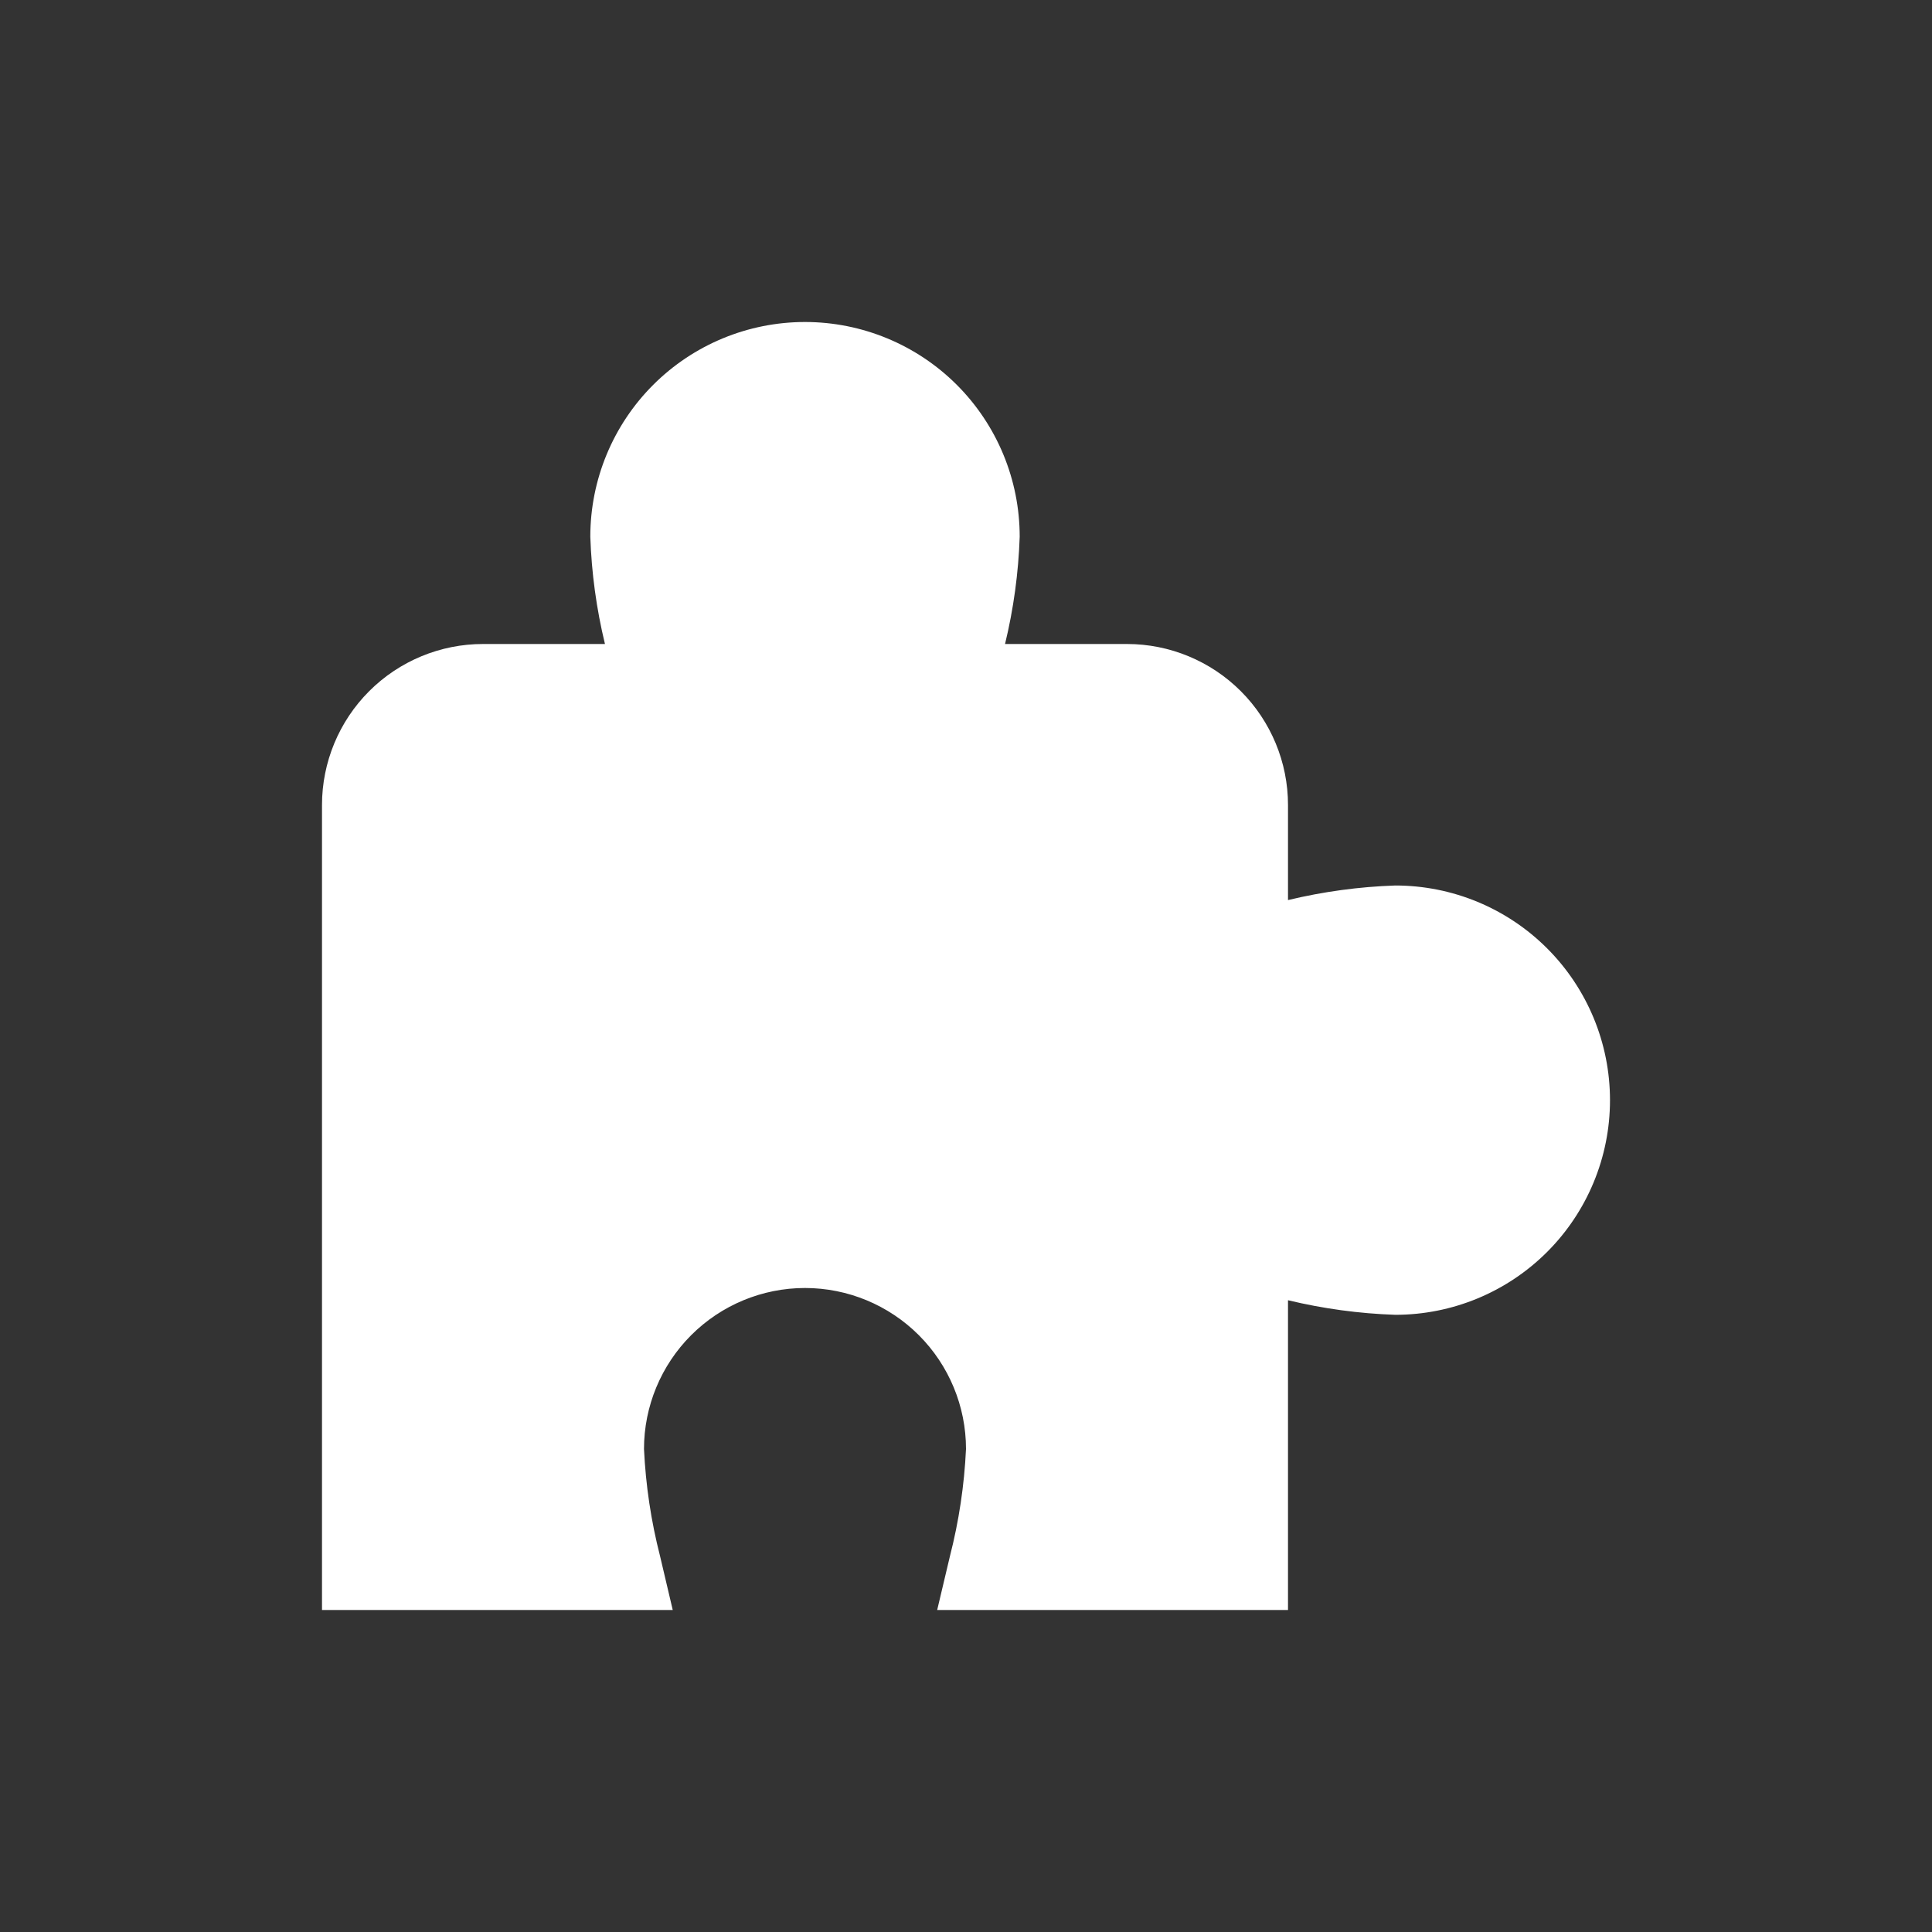 <svg width="24" height="24" viewBox="0 0 24 24" fill="none" xmlns="http://www.w3.org/2000/svg">
<rect x="0" y="0" width="24" height="24" fill="#333333" stroke="none"/>
<g clip-path="url(#clip0_347_231)">
<path d="M17.333 11C16.884 11.015 16.437 11.076 16 11.181V10C16 9.47 15.789 8.961 15.414 8.586C15.039 8.211 14.53 8 14 8H12.485C12.591 7.563 12.652 7.116 12.667 6.667C12.667 5.959 12.386 5.281 11.886 4.781C11.386 4.281 10.707 4 10 4C9.293 4 8.614 4.281 8.114 4.781C7.614 5.281 7.333 5.959 7.333 6.667C7.348 7.116 7.409 7.563 7.515 8H6C5.47 8 4.961 8.211 4.586 8.586C4.211 8.961 4 9.47 4 10V20H8.357L8.2 19.333C8.088 18.897 8.021 18.45 8 18C8 17.47 8.211 16.961 8.586 16.586C8.961 16.211 9.47 16 10 16C10.53 16 11.039 16.211 11.414 16.586C11.789 16.961 12 17.47 12 18C11.979 18.45 11.912 18.897 11.8 19.333L11.642 20H16V16.152C16.437 16.257 16.884 16.318 17.333 16.333C18.041 16.333 18.719 16.052 19.219 15.552C19.719 15.052 20 14.374 20 13.667C20 12.959 19.719 12.281 19.219 11.781C18.719 11.281 18.041 11 17.333 11Z" fill="white"/>
</g>
<defs>
<clipPath id="clip0_347_231">
<rect width="16" height="16" fill="white" transform="translate(4 4)"/>
</clipPath>
</defs>
</svg>
